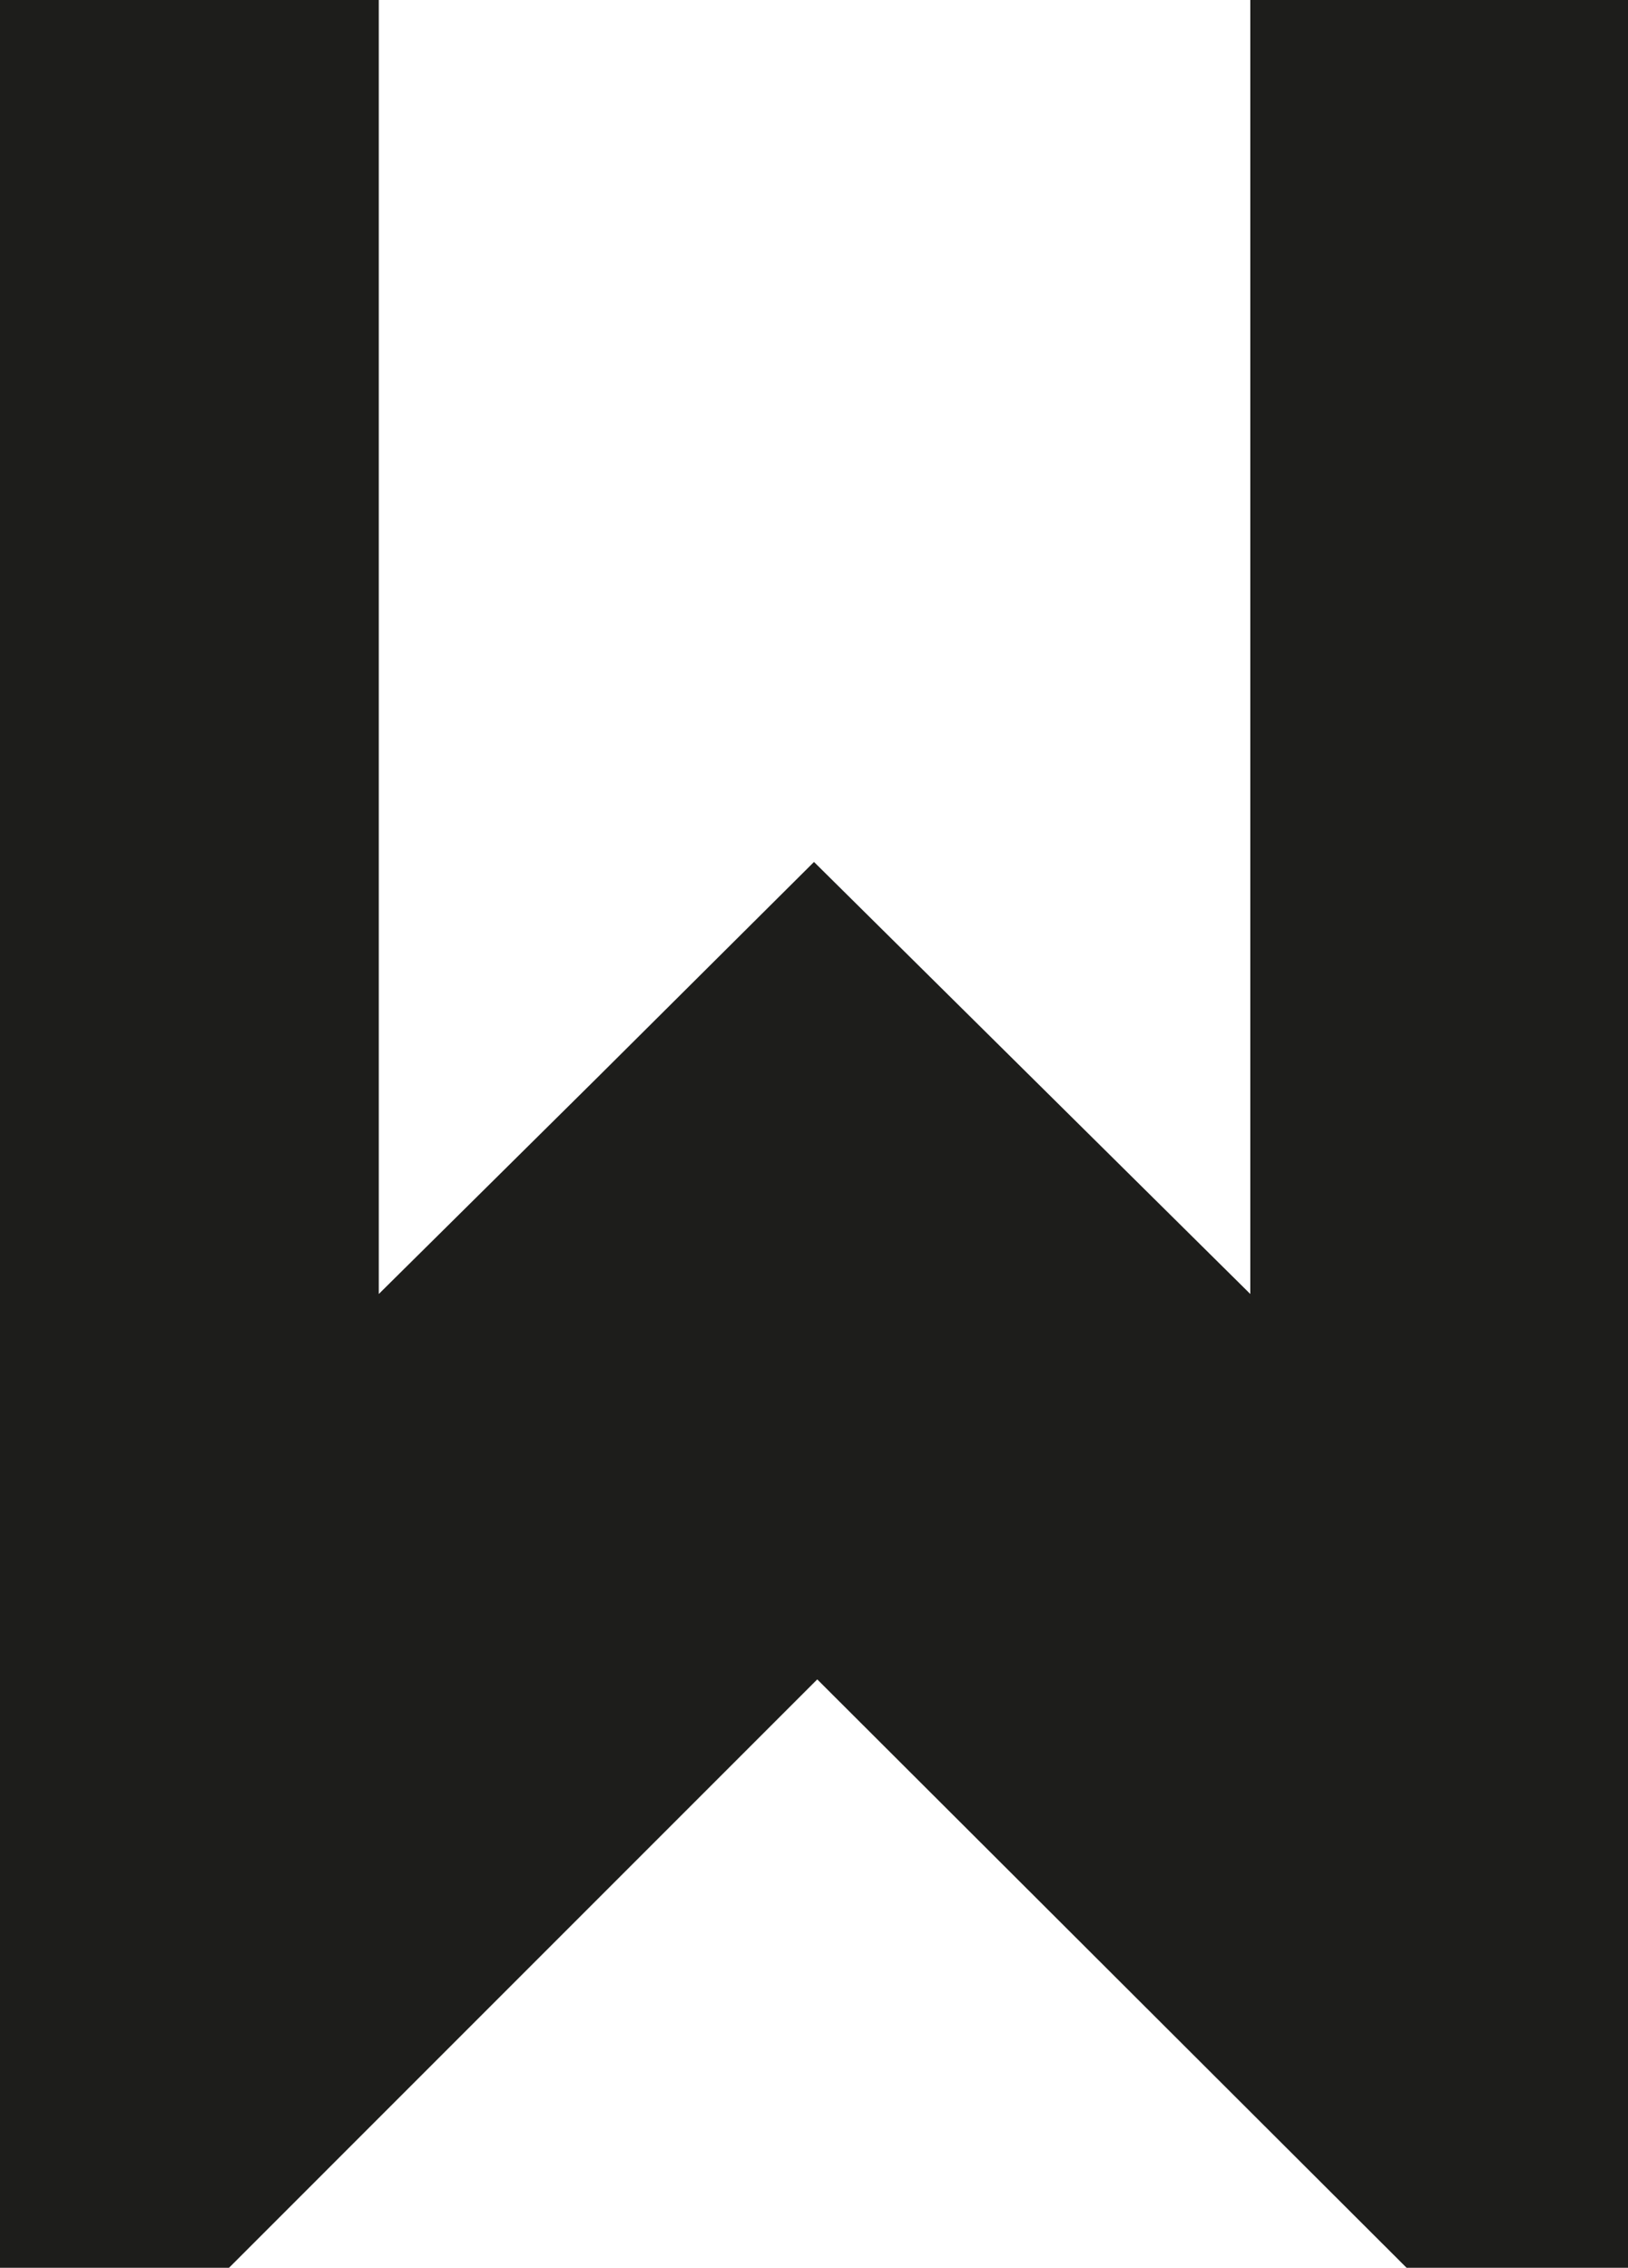 <?xml version="1.0" encoding="UTF-8"?>
<svg id="Livello_2" data-name="Livello 2" xmlns="http://www.w3.org/2000/svg" viewBox="0 0 15 20.89">
  <defs>
    <style>
      .cls-1 {
        fill: #1d1d1b;
      }
    </style>
  </defs>
  <g id="Layer_3" data-name="Layer 3">
    <polygon class="cls-1" points="12.96 20.89 7.53 15.47 2.11 20.89 0 20.89 0 0 3.49 0 3.49 7.94 3.49 11.92 5.5 9.93 7.5 7.94 9.51 9.93 11.52 11.92 11.52 7.94 11.52 0 15 0 15 20.89 12.96 20.89"/>
  </g>
</svg>